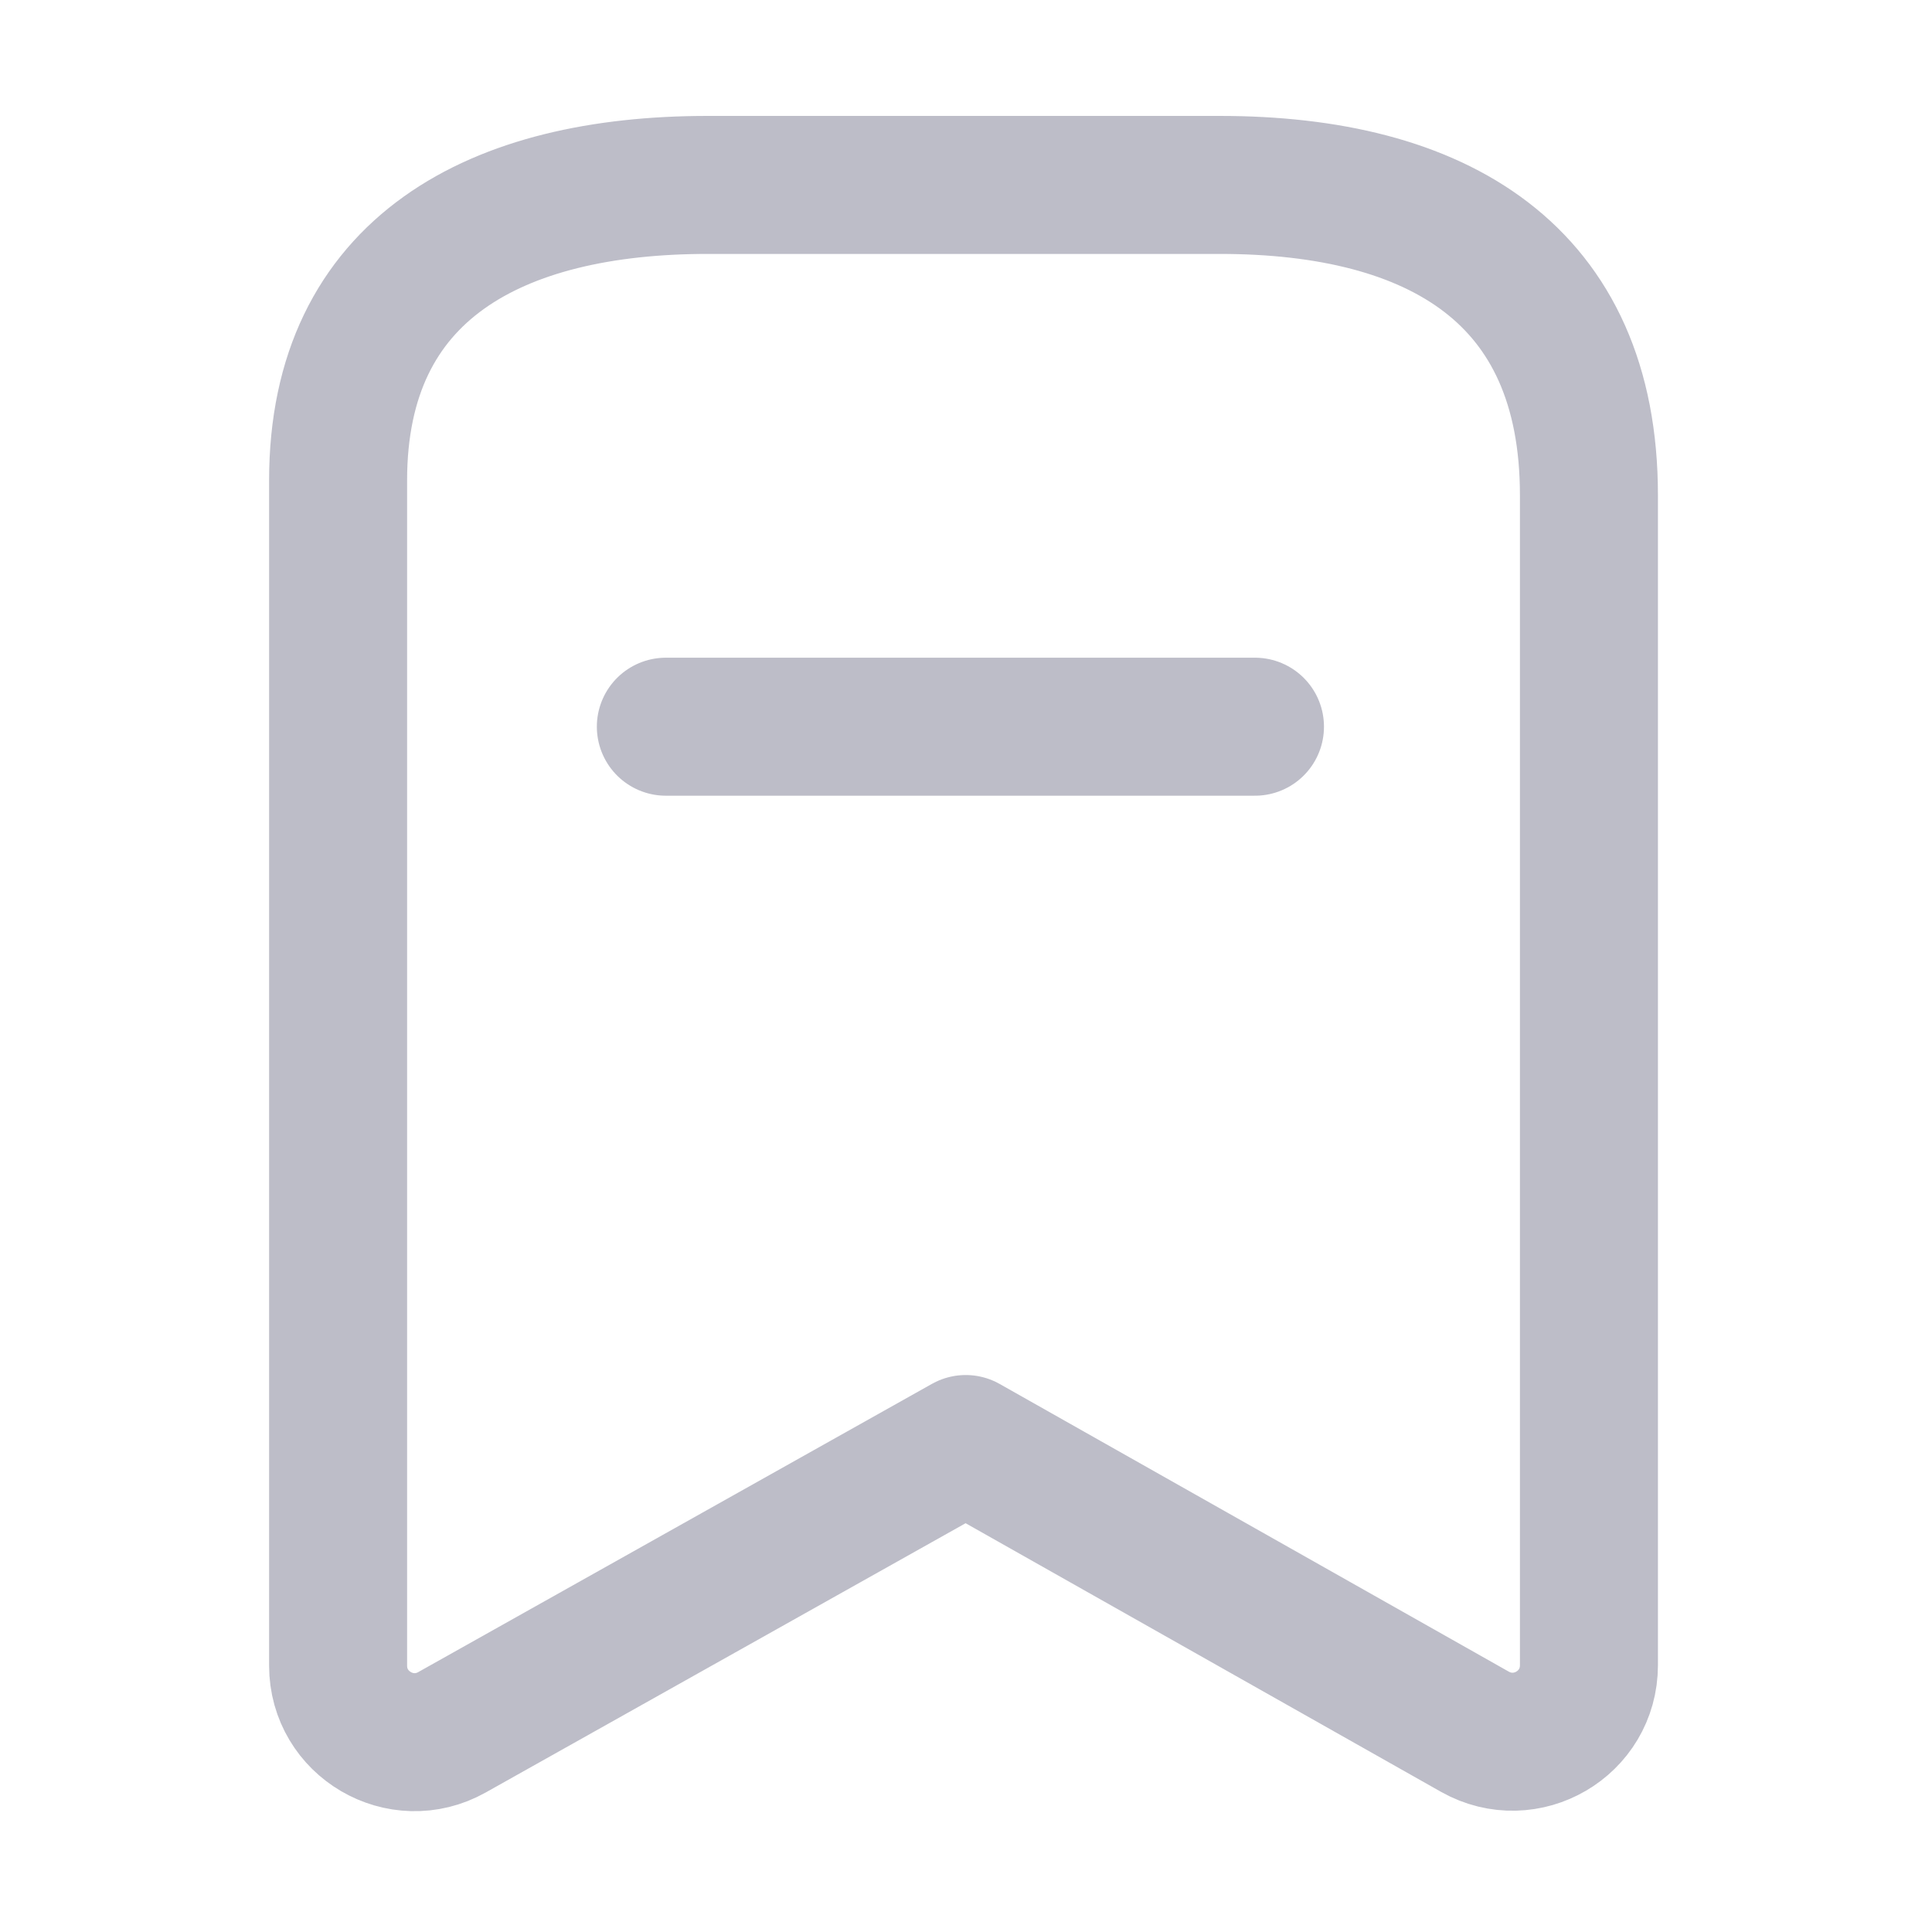 <svg width="14" height="14" viewBox="0 0 14 14" fill="none" xmlns="http://www.w3.org/2000/svg">
<path fill-rule="evenodd" clip-rule="evenodd" d="M11.514 3.588C11.514 1.983 10.417 1.34 8.838 1.34H5.129C3.598 1.34 2.45 1.939 2.45 3.481V12.07C2.45 12.493 2.906 12.76 3.275 12.553L6.998 10.464L10.688 12.549C11.058 12.757 11.514 12.491 11.514 12.067V3.588Z" stroke="#BDBDC8" stroke-linecap="round" stroke-linejoin="round"/>
<path d="M4.825 5.266H9.094" stroke="#BDBDC8" stroke-linecap="round" stroke-linejoin="round"/>
</svg>
